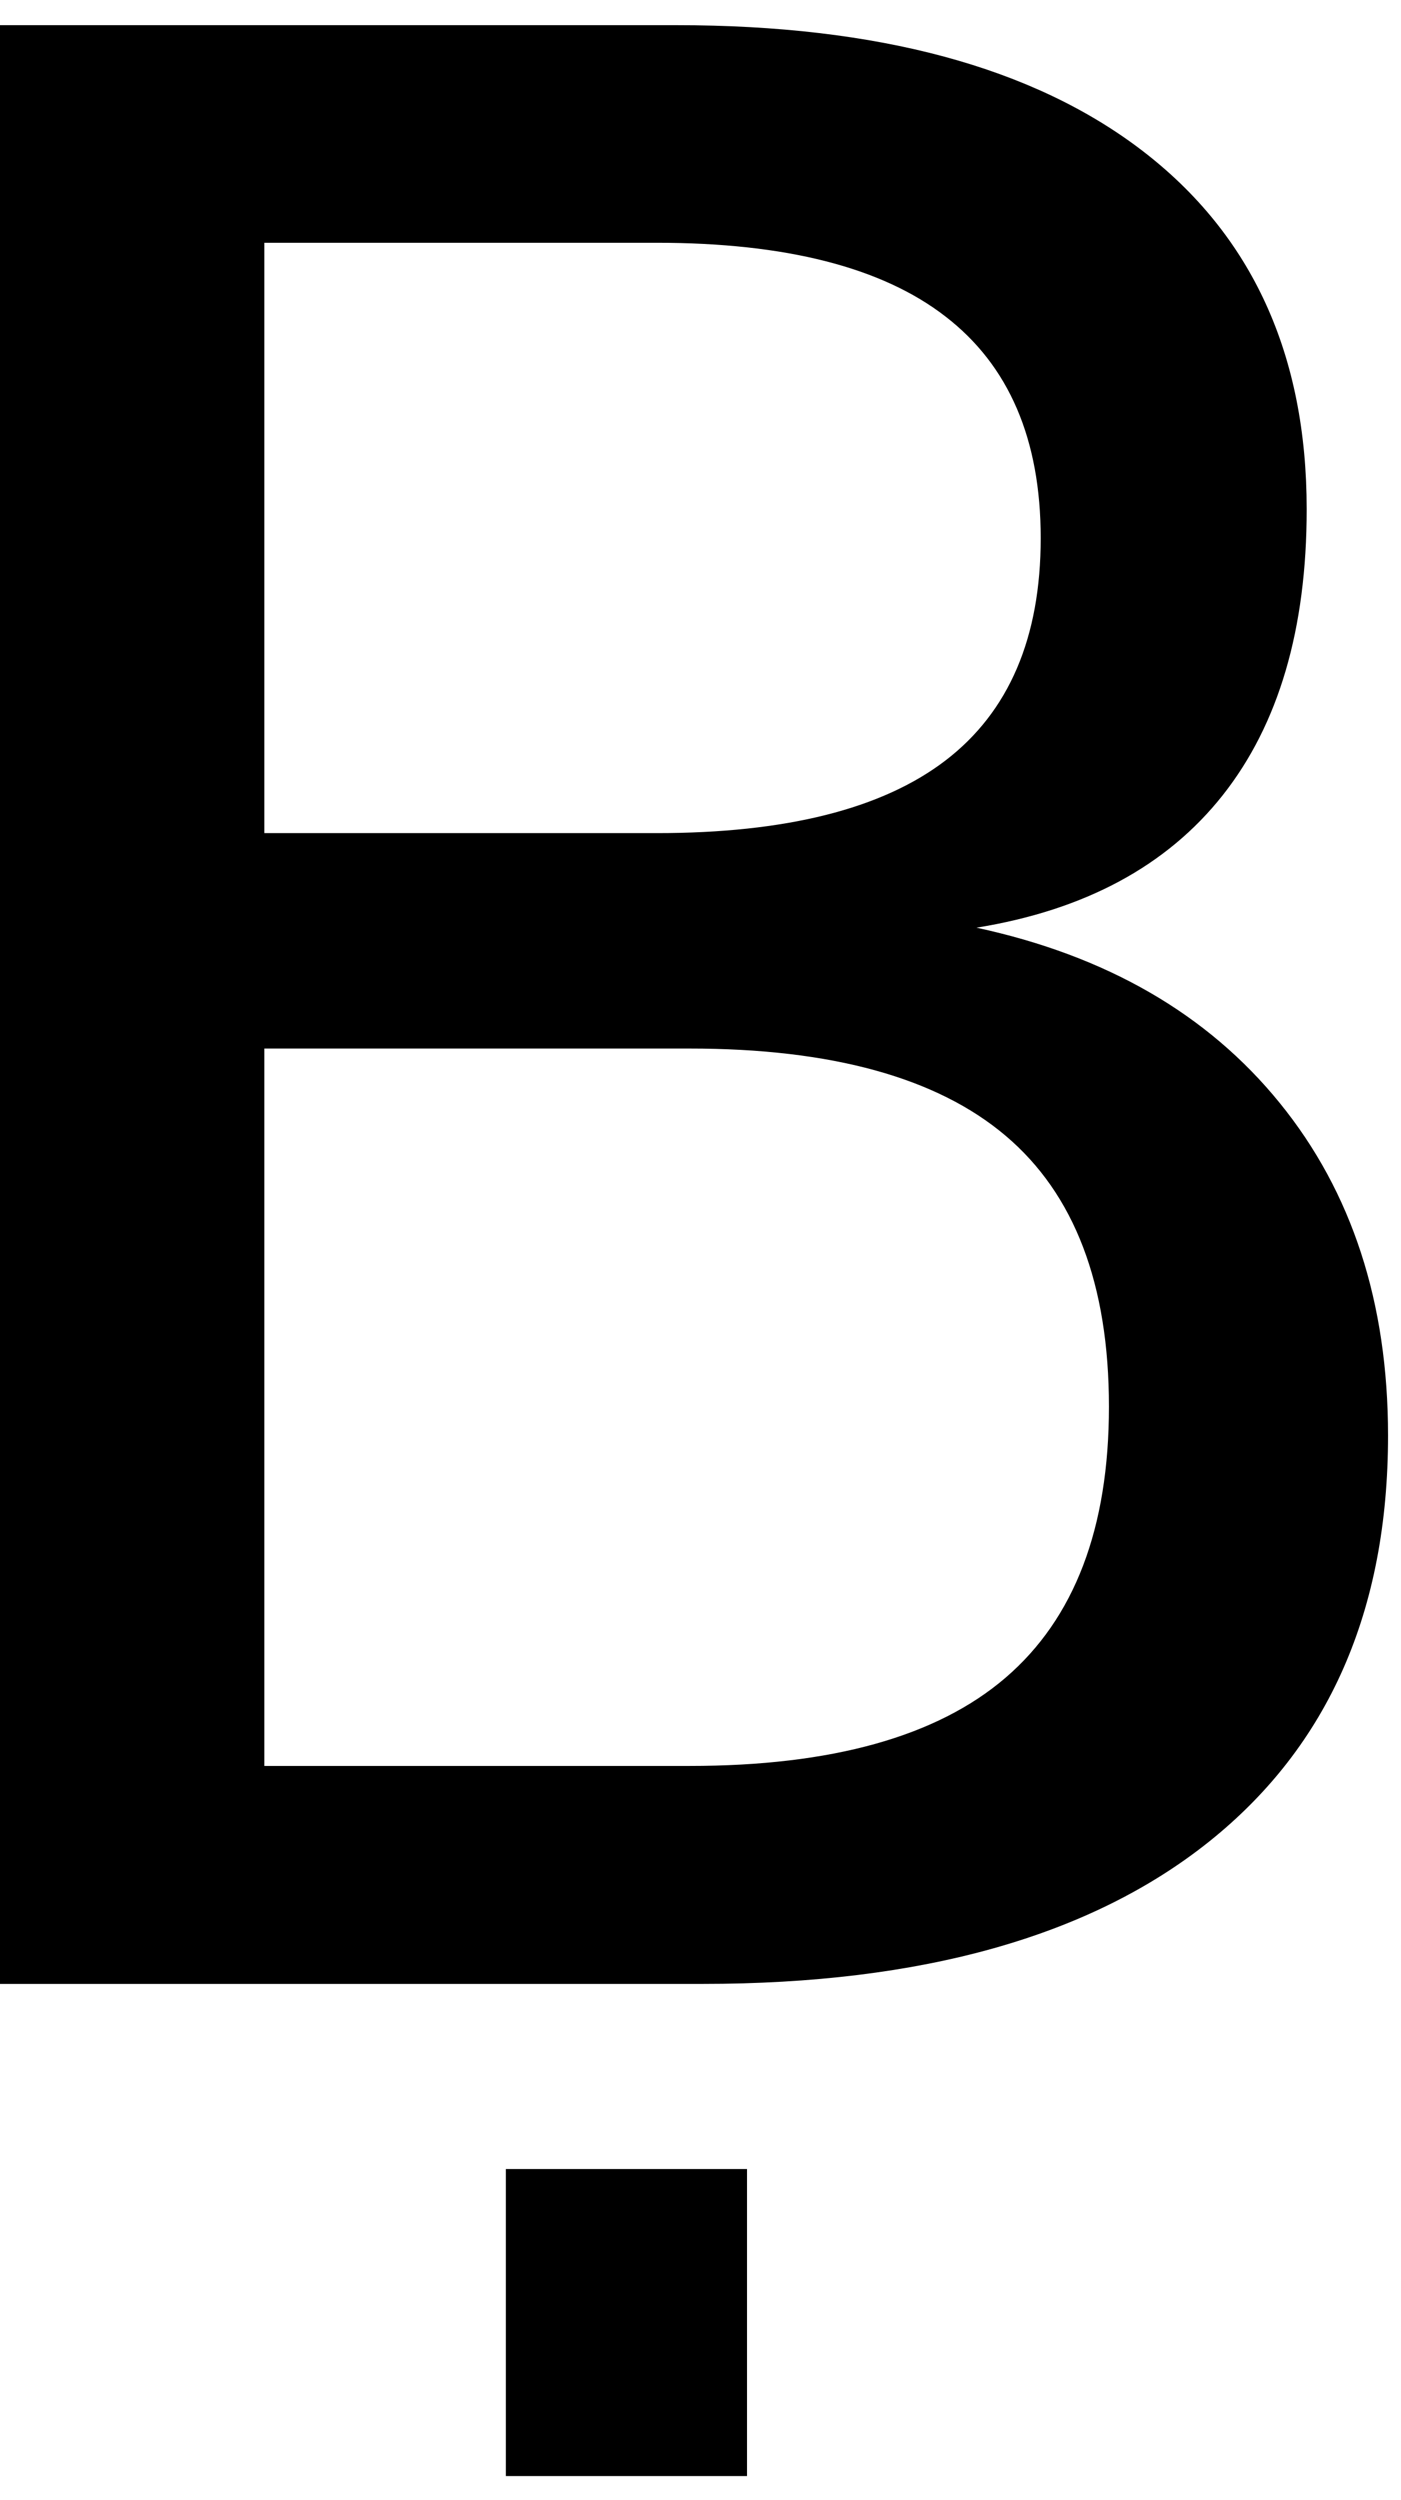 <?xml version="1.0" encoding="UTF-8" standalone="no"?>
<!-- Created with Inkscape (http://www.inkscape.org/) -->

<svg
   xmlns:dc="http://purl.org/dc/elements/1.1/"
   xmlns:cc="http://creativecommons.org/ns#"
   xmlns:rdf="http://www.w3.org/1999/02/22-rdf-syntax-ns#"
   xmlns:svg="http://www.w3.org/2000/svg"
   xmlns="http://www.w3.org/2000/svg"
   xmlns:inkscape="http://www.inkscape.org/namespaces/inkscape"
   version="1.1"
   width="75"
   height="133.75"
   id="svg2"
   xml:space="preserve"><defs
     id="defs6" /><g
     transform="matrix(1.25,0,0,-1.25,0,133.75)"
     id="g10"><g
       transform="scale(0.1,0.1)"
       id="g12"><path
         d="m 113.199,621.262 0,-307.032 182.031,0 c 60.942,0 106.098,12.571 135.469,37.809 29.461,25.313 44.223,63.941 44.223,115.941 0,52.379 -14.762,91.008 -44.223,115.93 -29.371,24.891 -74.527,37.352 -135.469,37.352 l -182.031,0 z m 0,344.84 0,-252.653 167.973,0 c 55.387,0 96.637,10.352 123.75,31.09 27.187,20.82 40.777,52.539 40.777,95.16 0,42.262 -13.59,73.903 -40.777,94.84 -27.113,21.012 -68.363,31.563 -123.75,31.563 l -167.973,0 z m -113.429,93.128 289.839,0 c 86.442,0 153.051,-17.97 199.84,-53.91 46.762,-35.941 70.16,-87.031 70.16,-153.281 0,-51.25 -11.988,-92.027 -35.937,-122.34 -23.981,-30.32 -59.141,-49.219 -105.473,-56.719 55.711,-12 98.992,-37 129.852,-75 30.929,-38.05 46.398,-85.468 46.398,-142.351 0,-74.918 -25.469,-132.77 -76.398,-173.59 -50.86,-40.738 -123.25,-61.09 -217.192,-61.09 l -301.089,0 0,838.281 z M 216.641,141.73 l 103.281,0 0,-131.41 -103.281,0 0,131.41 z"
         inkscape:connector-curvature="0"
         id="path14"
         style="fill:#000000;fill-opacity:1;fill-rule:nonzero;stroke:none" /></g></g></svg>